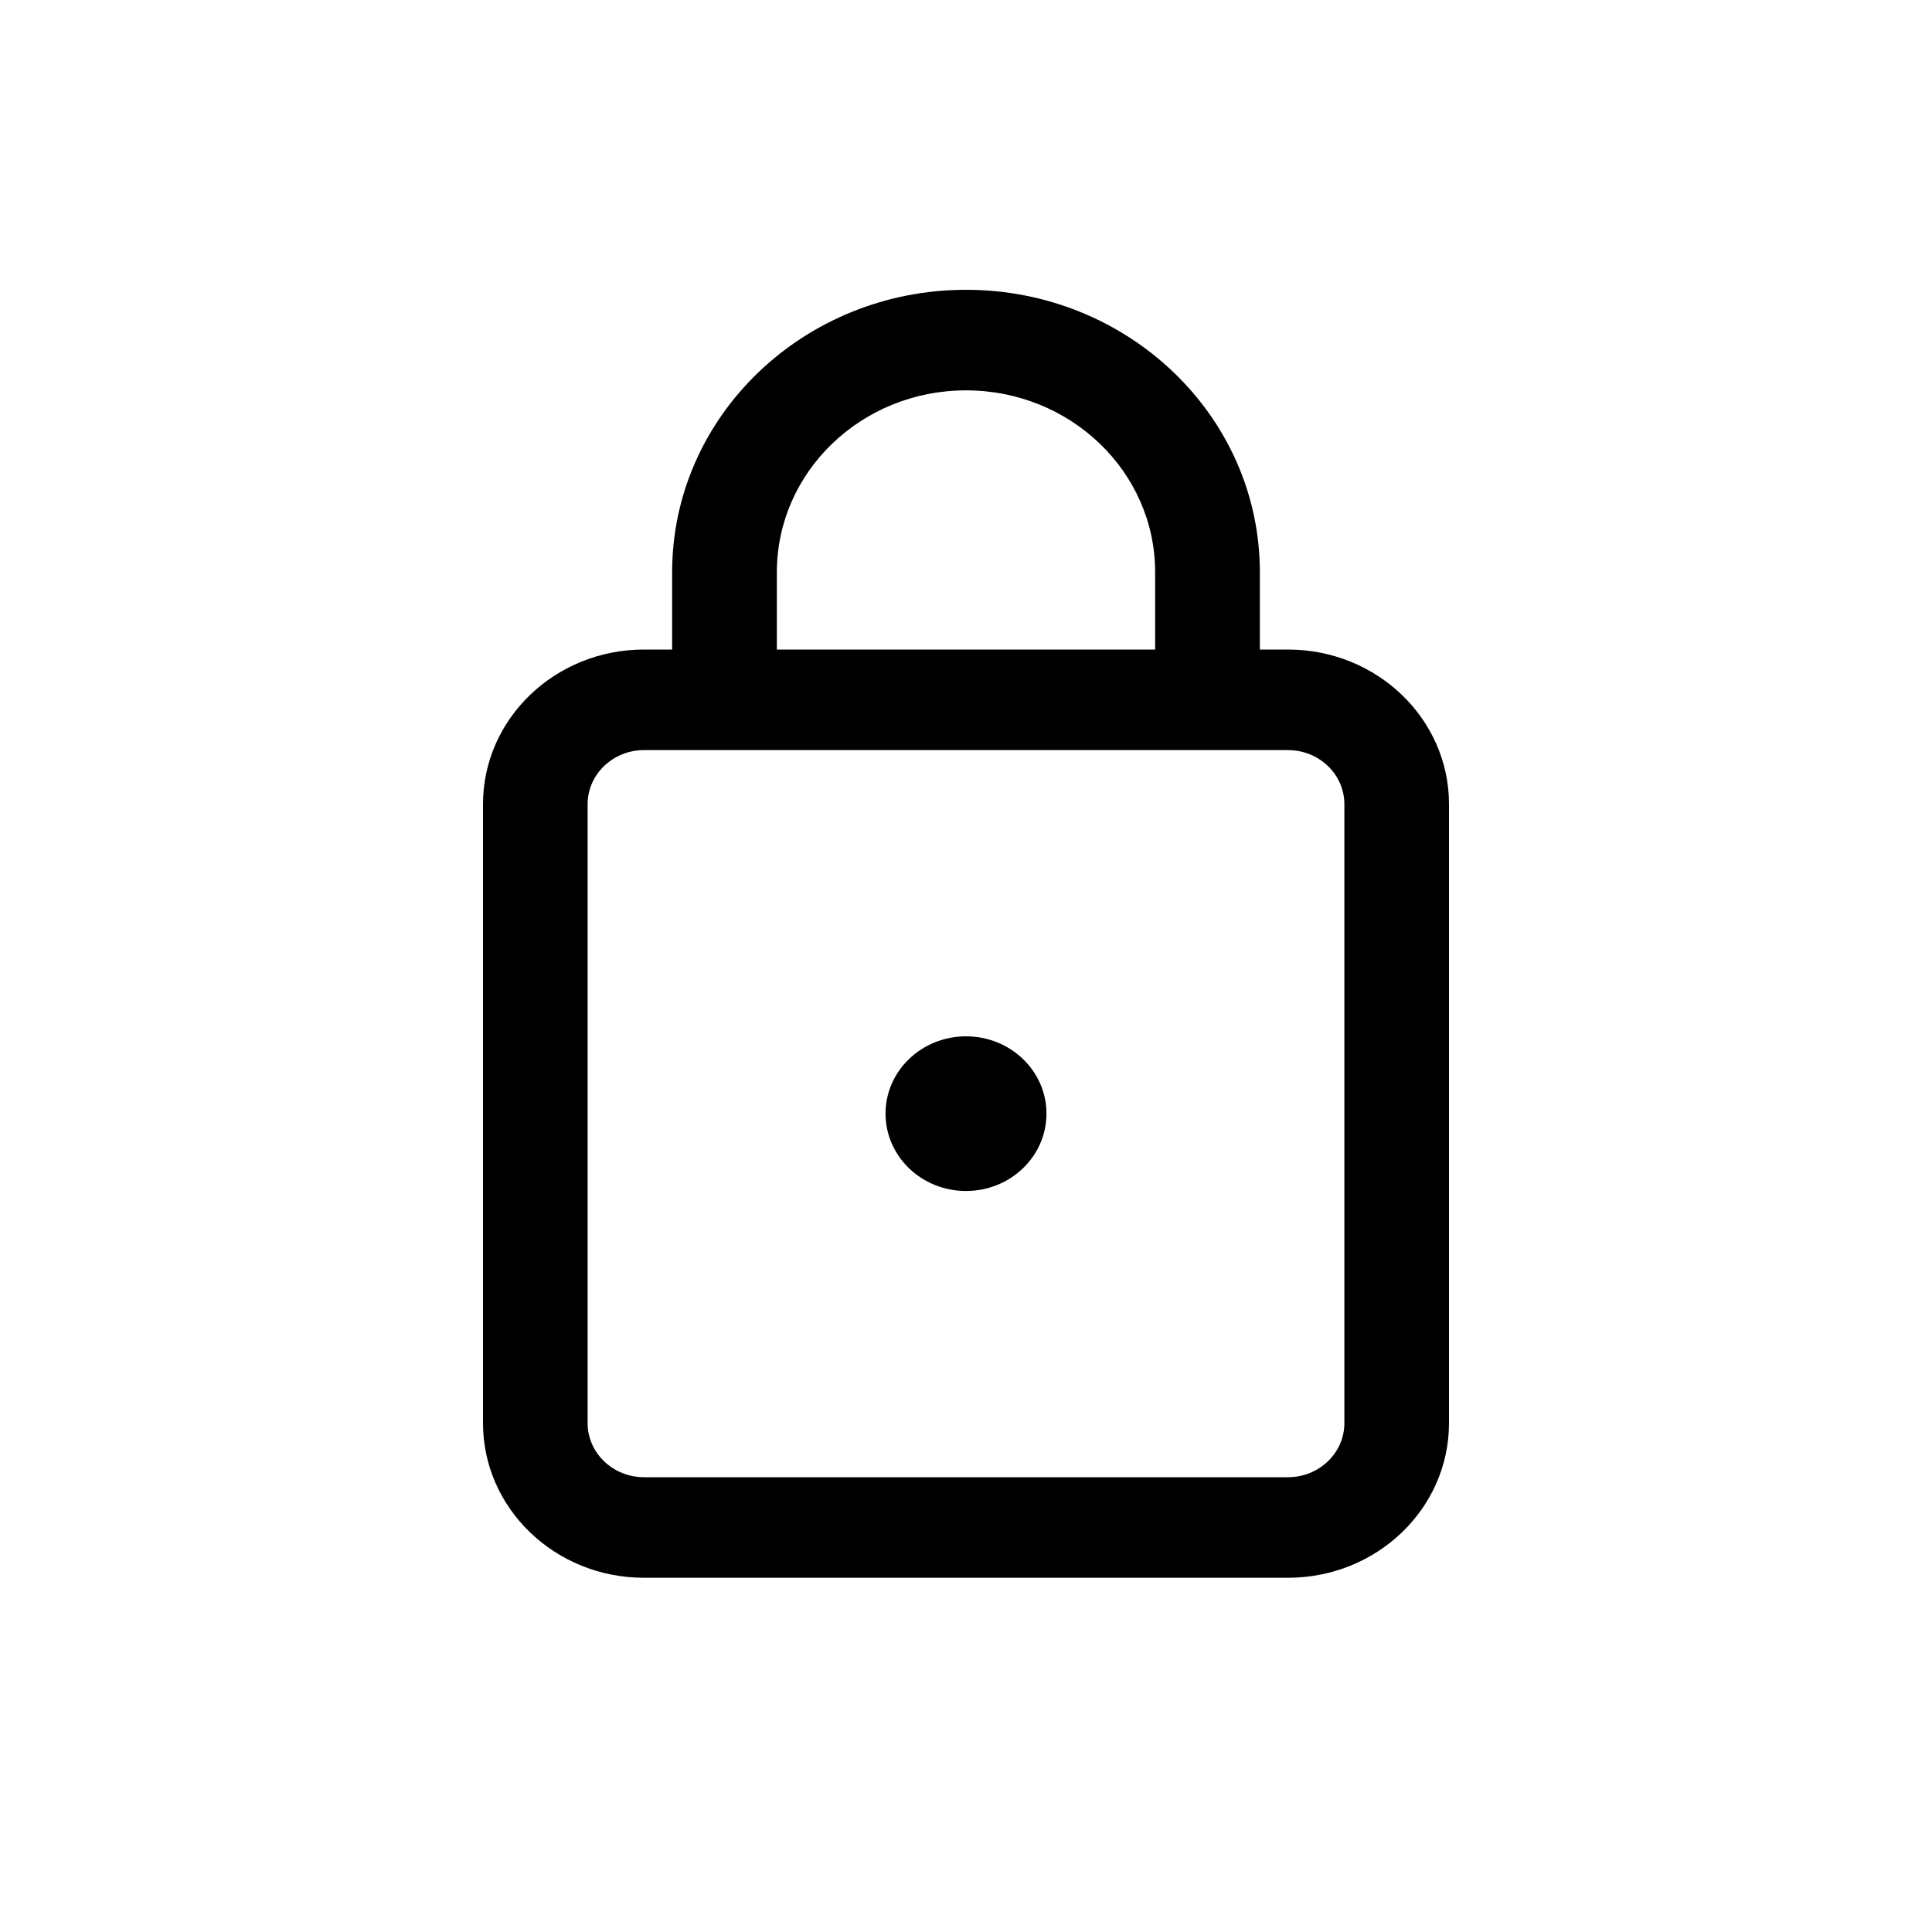 <svg width="20" height="20" viewBox="0 0 20 20" fill="none" xmlns="http://www.w3.org/2000/svg">
<path d="M10.833 11.528C10.833 11.971 10.46 12.329 10 12.329C9.54 12.329 9.167 11.971 9.167 11.528C9.167 11.086 9.54 10.728 10 10.728C10.46 10.728 10.833 11.086 10.833 11.528Z" fill="black"/>
<path fill-rule="evenodd" clip-rule="evenodd" d="M6.958 6.724V5.923C6.958 4.309 8.32 3 10 3C11.68 3 13.042 4.309 13.042 5.923V6.724H13.333C14.254 6.724 15 7.441 15 8.325V14.732C15 15.616 14.254 16.333 13.333 16.333H6.667C5.746 16.333 5 15.616 5 14.732V8.325C5 7.441 5.746 6.724 6.667 6.724H6.958ZM8.042 5.923C8.042 4.884 8.918 4.041 10 4.041C11.082 4.041 11.958 4.884 11.958 5.923V6.724H8.042V5.923ZM13.917 8.325C13.917 8.016 13.655 7.765 13.333 7.765H6.667C6.345 7.765 6.083 8.016 6.083 8.325V14.732C6.083 15.041 6.345 15.292 6.667 15.292H13.333C13.655 15.292 13.917 15.041 13.917 14.732V8.325Z" fill="black"/>
</svg>
